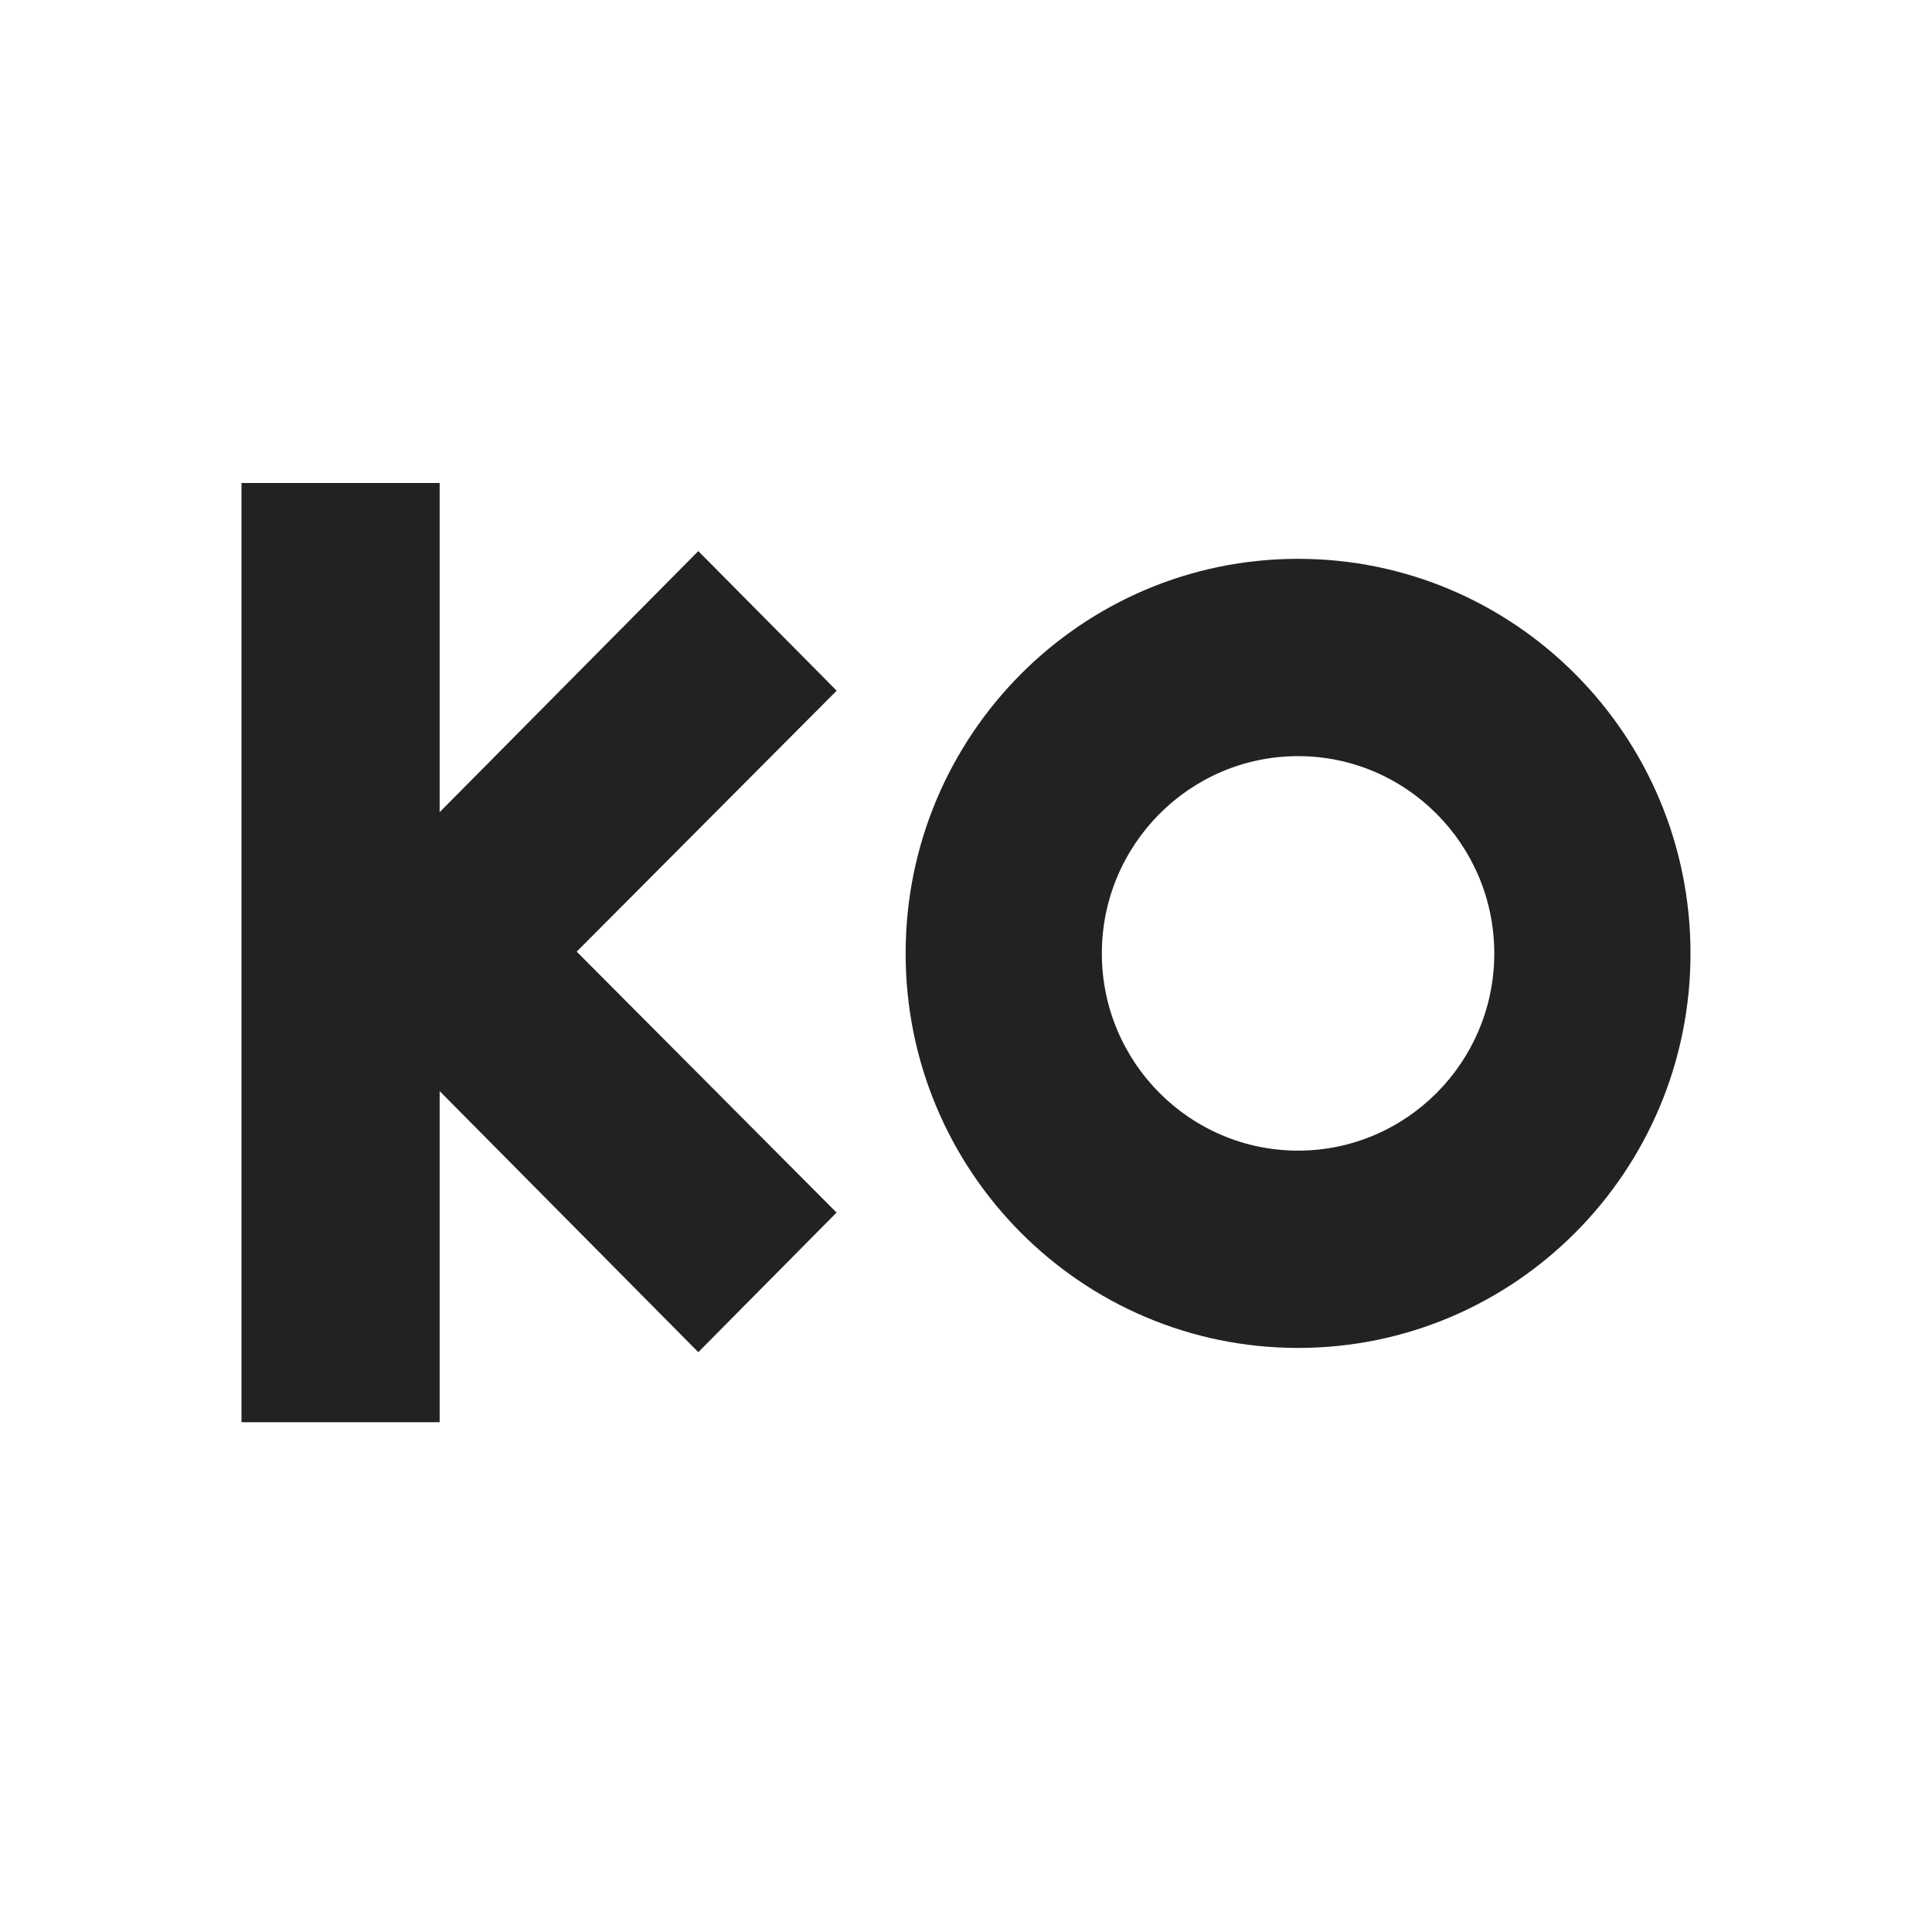 <svg width="16" height="16" viewBox="0 0 16 16" fill="none" xmlns="http://www.w3.org/2000/svg">
<path d="M5.783 4.564L3.641 6.726L3.641 6.726L3.641 4L2 4L2 5.092L2 7.402L2 7.403L2 8.36L2 8.36L2 10.206L2 11.778L3.641 11.778L3.641 9.036L3.641 9.036L5.783 11.198L6.928 10.042L4.776 7.881L6.929 5.72L5.783 4.564Z" fill="#222222"/>
<path d="M10.75 4.628C8.955 4.628 7.5 6.091 7.5 7.896C7.5 9.7 8.955 11.163 10.75 11.163C12.545 11.163 14 9.7 14 7.896C14 6.091 12.545 4.628 10.75 4.628ZM10.75 9.529C9.854 9.529 9.125 8.797 9.125 7.896C9.125 6.995 9.854 6.262 10.75 6.262C11.646 6.262 12.375 6.995 12.375 7.896C12.375 8.797 11.646 9.529 10.75 9.529Z" fill="#222222"/>
</svg>
